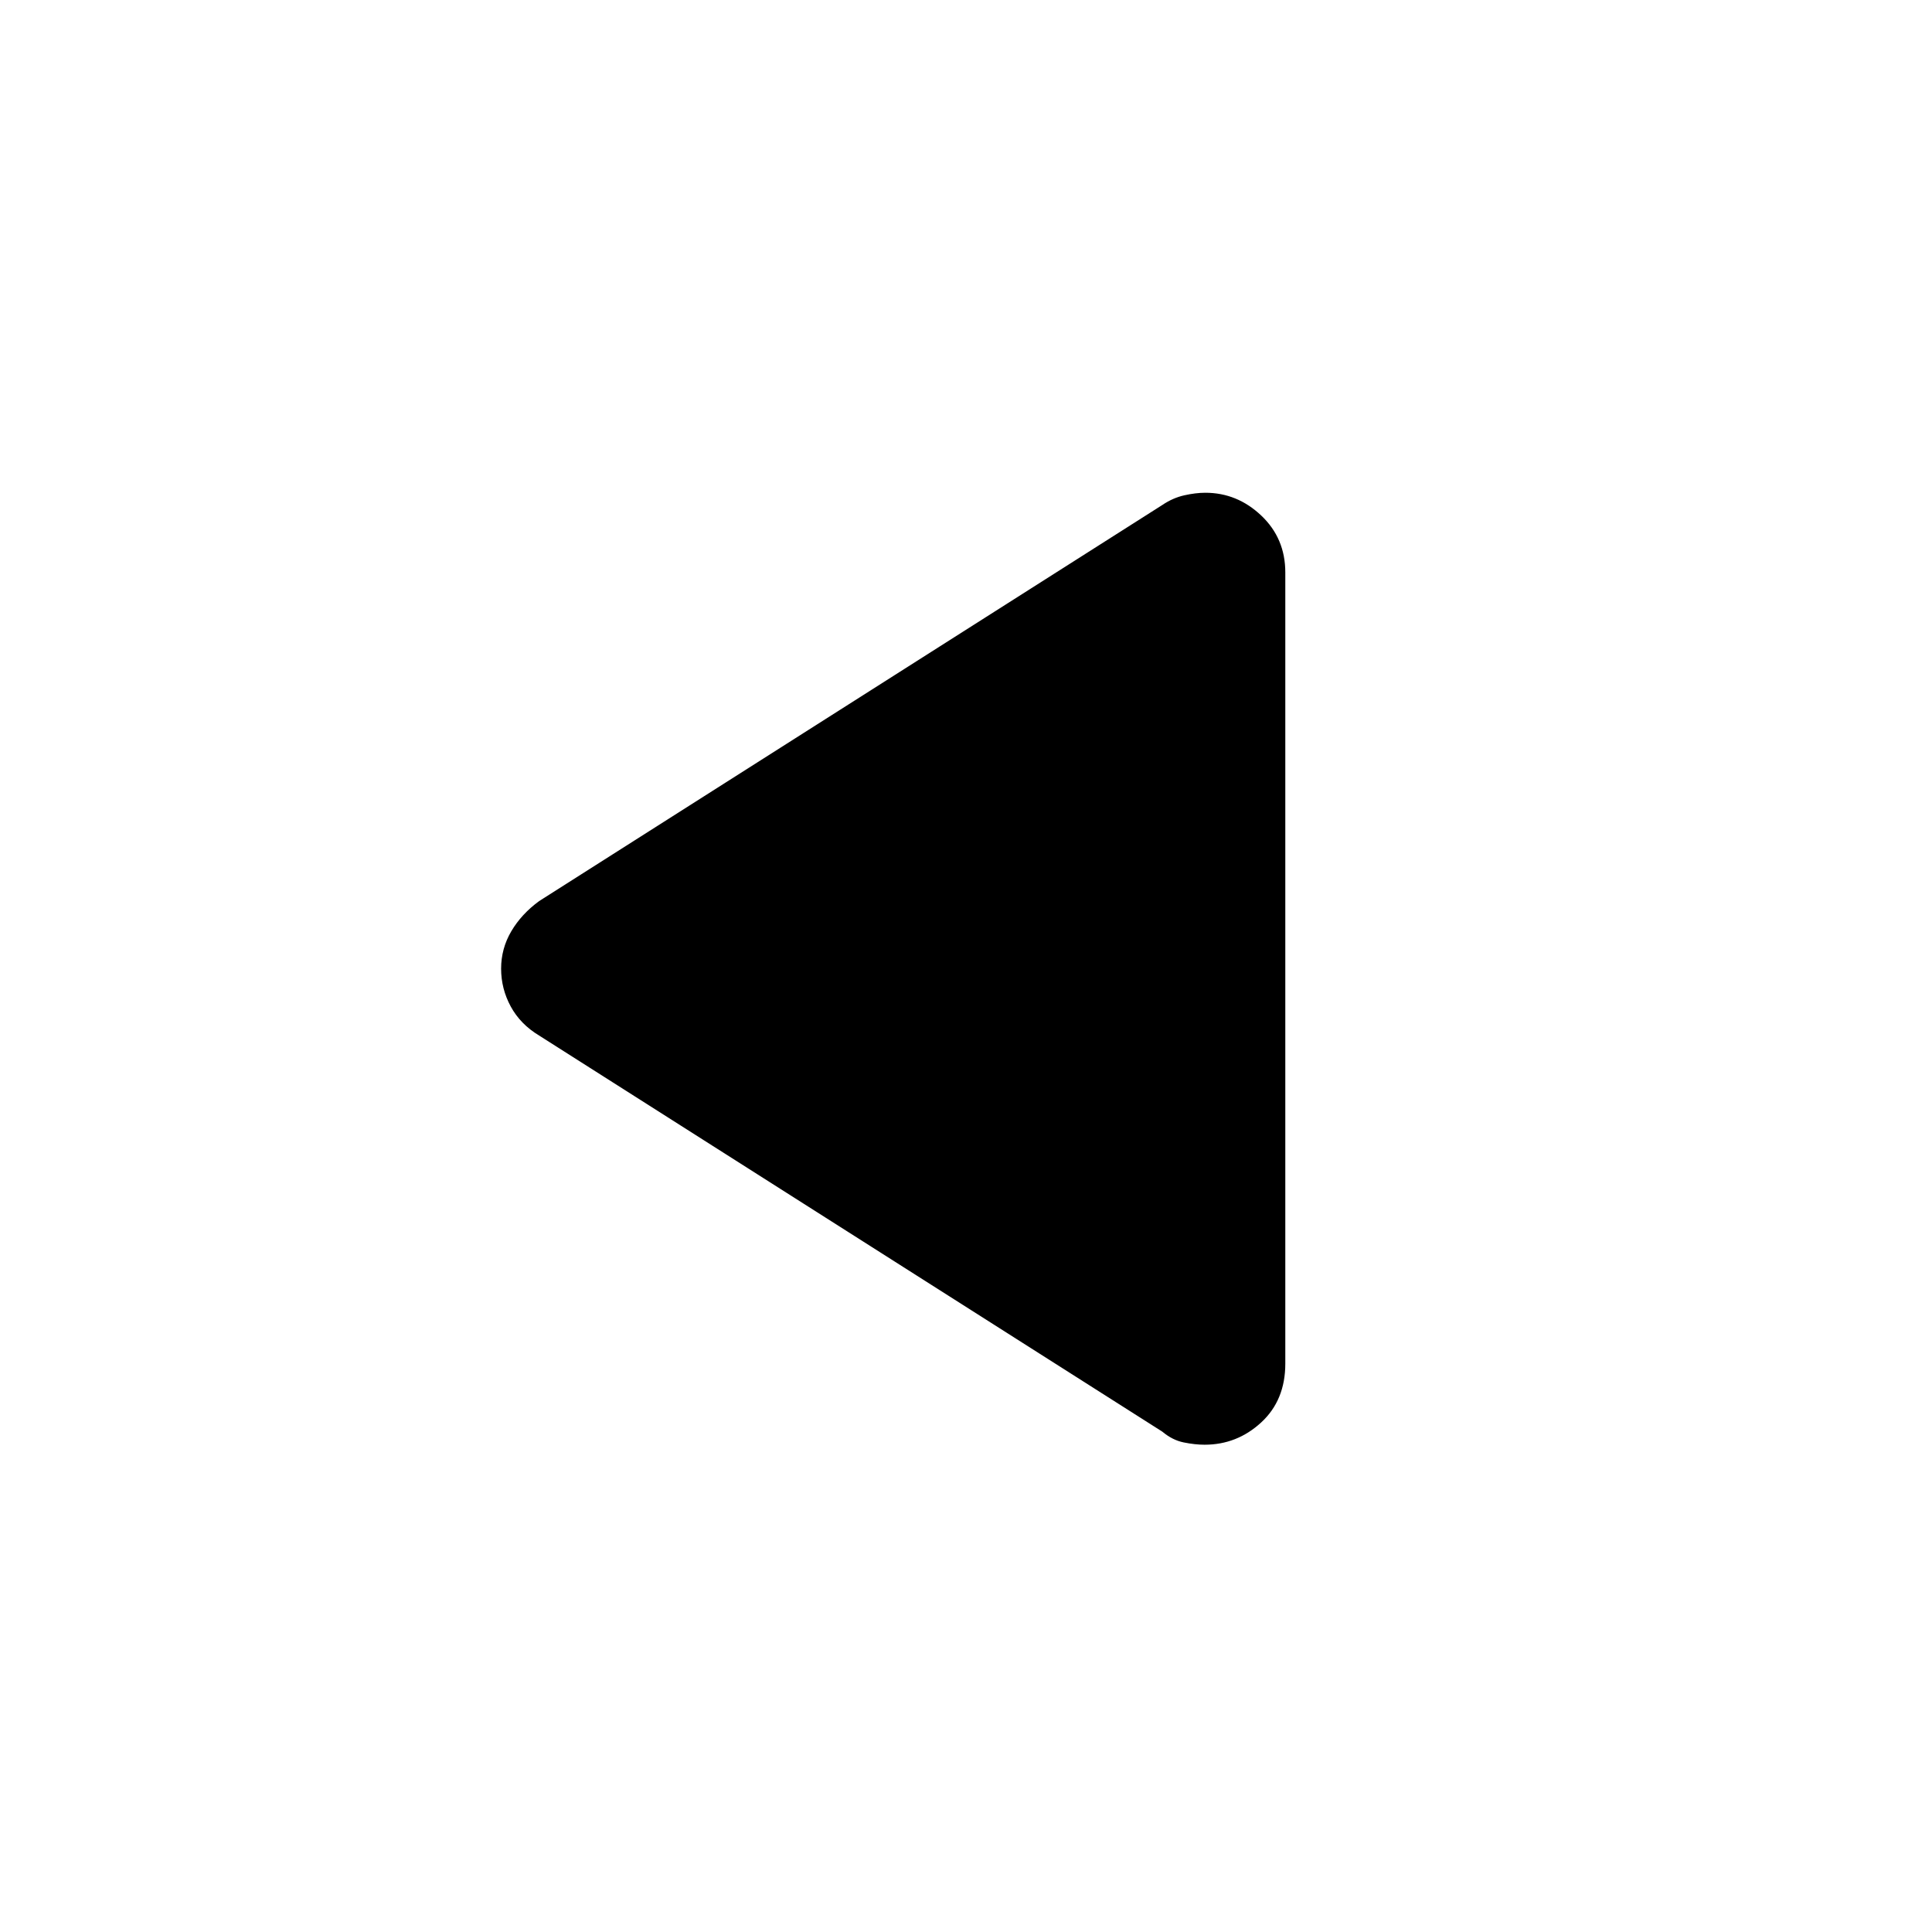 <svg xmlns="http://www.w3.org/2000/svg" height="40" viewBox="0 -960 960 960" width="40"><path d="M267.9-445.44q-9.32-5.61-14.11-14.43-4.79-8.82-4.79-18.8t5.04-18.56q5.04-8.58 13.86-15.03l309.64-196.81q5.24-3.54 10.92-4.81 5.67-1.27 10.48-1.27 15.81 0 27.77 11.33 11.95 11.32 11.95 28.28v393.13q0 18.18-12 29.23-12.01 11.05-28.1 11.05-4.79 0-10.4-1.14-5.6-1.14-10.62-5.35L267.9-445.44Z"/></svg>
